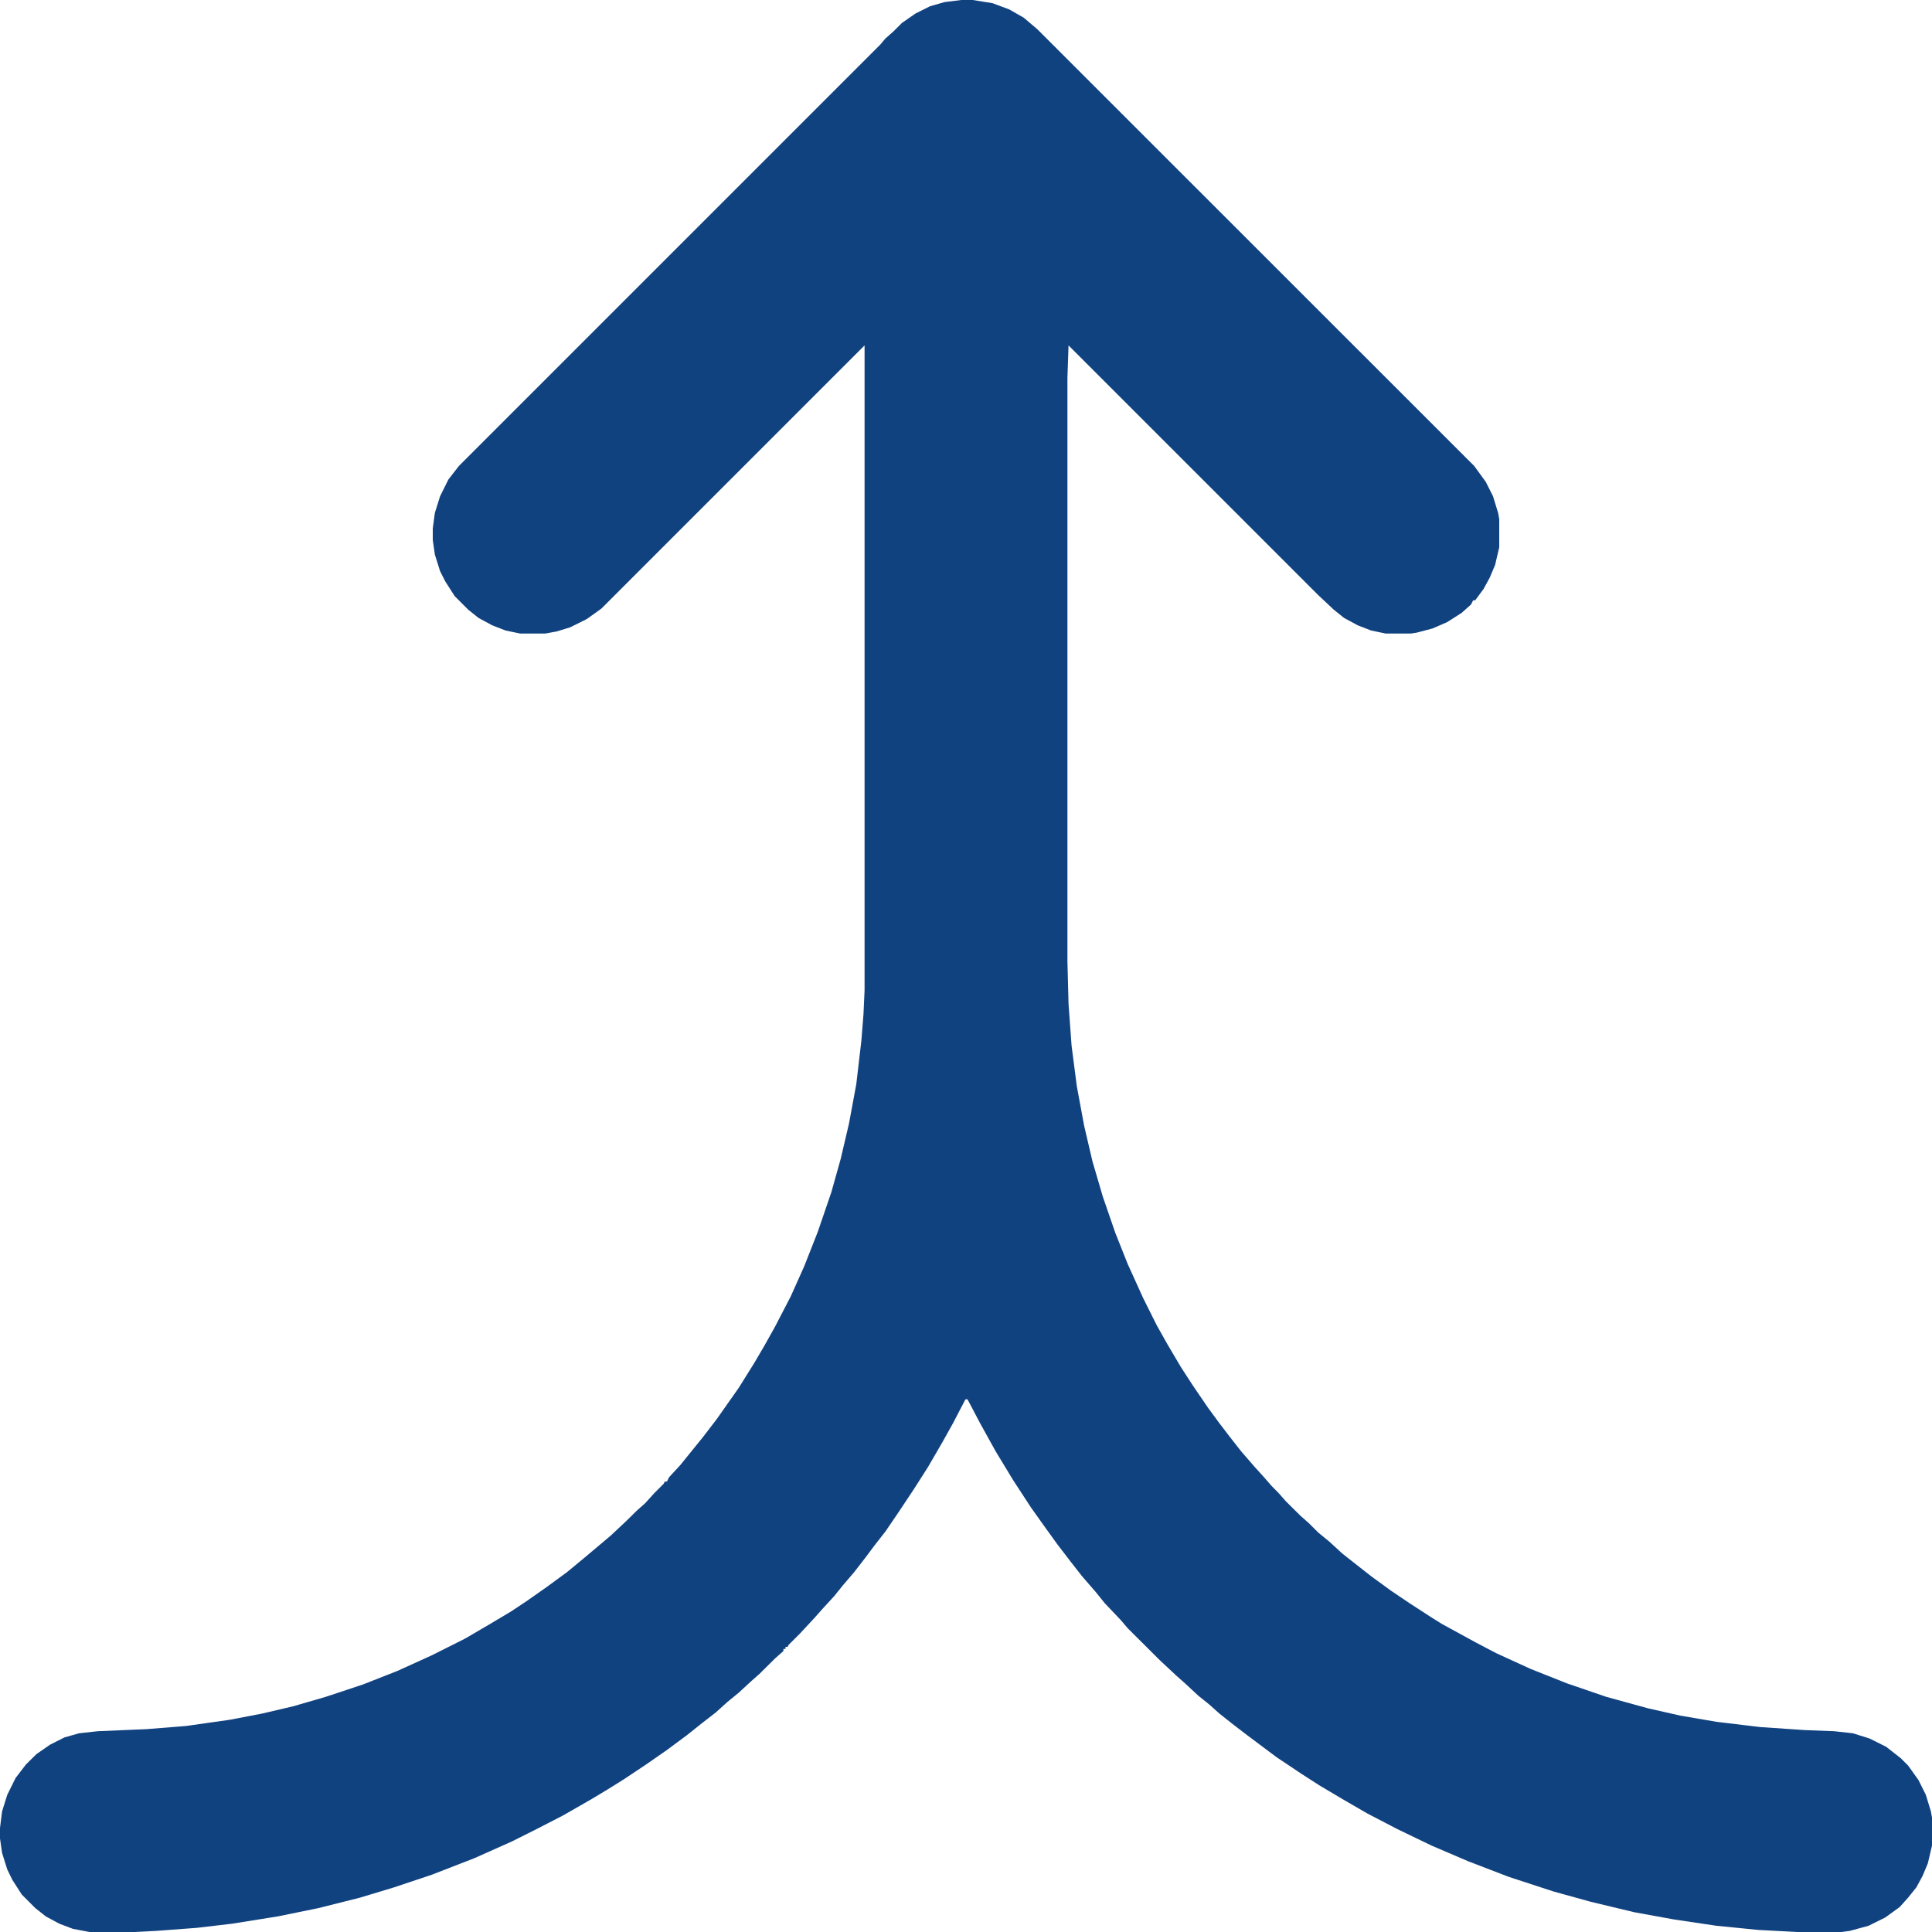 <svg width="14" height="14" viewBox="0 0 14 14" fill="none" xmlns="http://www.w3.org/2000/svg">
<path d="M6.966 0H7.049L7.192 0.023L7.313 0.068L7.418 0.128L7.516 0.211L10.683 3.377L10.766 3.491L10.819 3.596L10.856 3.717L10.864 3.762V3.966L10.834 4.094L10.796 4.184L10.751 4.267L10.69 4.35H10.675L10.66 4.38L10.592 4.441L10.487 4.508L10.381 4.554L10.268 4.584L10.223 4.591H10.042L9.936 4.569L9.838 4.531L9.74 4.478L9.665 4.418L9.552 4.312L7.743 2.503L7.735 2.737V6.966L7.743 7.275L7.765 7.577L7.803 7.871L7.856 8.157L7.916 8.414L7.991 8.67L8.082 8.934L8.172 9.16L8.285 9.409L8.383 9.605L8.459 9.74L8.557 9.906L8.64 10.034L8.753 10.2L8.836 10.313L8.911 10.411L8.994 10.517L9.092 10.63L9.16 10.705L9.213 10.766L9.265 10.819L9.318 10.879L9.424 10.984L9.484 11.037L9.552 11.105L9.635 11.173L9.725 11.256L9.801 11.316L9.936 11.422L10.08 11.527L10.215 11.618L10.366 11.716L10.449 11.768L10.698 11.904L10.841 11.979L11.09 12.093L11.354 12.198L11.64 12.296L11.942 12.379L12.176 12.432L12.439 12.477L12.756 12.515L13.08 12.537L13.291 12.545L13.427 12.56L13.548 12.598L13.668 12.658L13.774 12.741L13.827 12.794L13.902 12.899L13.955 13.005L13.992 13.126L14 13.171V13.374L13.97 13.502L13.932 13.593L13.887 13.676L13.827 13.751L13.766 13.819L13.661 13.895L13.54 13.955L13.404 13.992L13.344 14H13.02L12.741 13.985L12.439 13.955L12.13 13.909L11.844 13.857L11.527 13.781L11.256 13.706L10.932 13.6L10.638 13.487L10.374 13.374L10.125 13.254L9.906 13.14L9.725 13.035L9.56 12.937L9.431 12.854L9.25 12.733L9.039 12.575L8.941 12.5L8.836 12.417L8.76 12.349L8.685 12.289L8.587 12.198L8.527 12.145L8.406 12.032L8.172 11.799L8.12 11.738L8.006 11.618L7.939 11.535L7.841 11.422L7.758 11.316L7.66 11.188L7.562 11.052L7.471 10.924L7.343 10.728L7.215 10.517L7.102 10.313L7.011 10.14H6.996L6.906 10.313L6.83 10.449L6.725 10.63L6.619 10.796L6.514 10.954L6.416 11.098L6.34 11.195L6.272 11.286L6.19 11.392L6.107 11.489L6.046 11.565L5.956 11.663L5.903 11.723L5.798 11.836L5.715 11.919L5.707 11.934H5.692V11.949H5.677V11.964L5.617 12.017L5.503 12.13L5.443 12.183L5.353 12.266L5.27 12.334L5.187 12.409L5.089 12.485L4.976 12.575L4.833 12.681L4.682 12.786L4.523 12.892L4.403 12.967L4.29 13.035L4.079 13.156L3.875 13.261L3.709 13.344L3.438 13.465L3.129 13.585L2.857 13.676L2.609 13.751L2.307 13.827L2.013 13.887L1.681 13.94L1.425 13.97L1.131 13.992L0.973 14H0.648L0.528 13.977L0.43 13.94L0.332 13.887L0.256 13.827L0.158 13.729L0.09 13.623L0.053 13.548L0.015 13.427L0 13.322V13.246L0.015 13.126L0.053 13.005L0.113 12.884L0.188 12.786L0.264 12.711L0.362 12.643L0.467 12.59L0.573 12.56L0.709 12.545L1.063 12.53L1.349 12.507L1.666 12.462L1.9 12.417L2.126 12.364L2.36 12.296L2.631 12.206L2.88 12.108L3.129 11.995L3.37 11.874L3.551 11.768L3.702 11.678L3.815 11.603L3.966 11.497L4.109 11.392L4.229 11.293L4.425 11.128L4.538 11.022L4.614 10.947L4.674 10.894L4.742 10.819L4.81 10.751L4.817 10.736H4.833L4.848 10.705L4.931 10.615L4.998 10.532L5.096 10.411L5.194 10.283L5.353 10.057L5.466 9.876L5.541 9.748L5.617 9.612L5.73 9.394L5.828 9.175L5.926 8.926L6.024 8.64L6.092 8.398L6.152 8.142L6.205 7.856L6.242 7.539L6.257 7.351L6.265 7.177V2.503L4.358 4.41L4.252 4.486L4.131 4.546L4.033 4.576L3.95 4.591H3.77L3.664 4.569L3.566 4.531L3.468 4.478L3.393 4.418L3.295 4.32L3.227 4.214L3.189 4.139L3.151 4.018L3.136 3.913V3.83L3.151 3.717L3.189 3.596L3.249 3.475L3.325 3.377L6.378 0.324L6.416 0.279L6.476 0.226L6.536 0.166L6.634 0.098L6.74 0.045L6.845 0.015L6.966 0Z" fill="#114280"/>
</svg>
